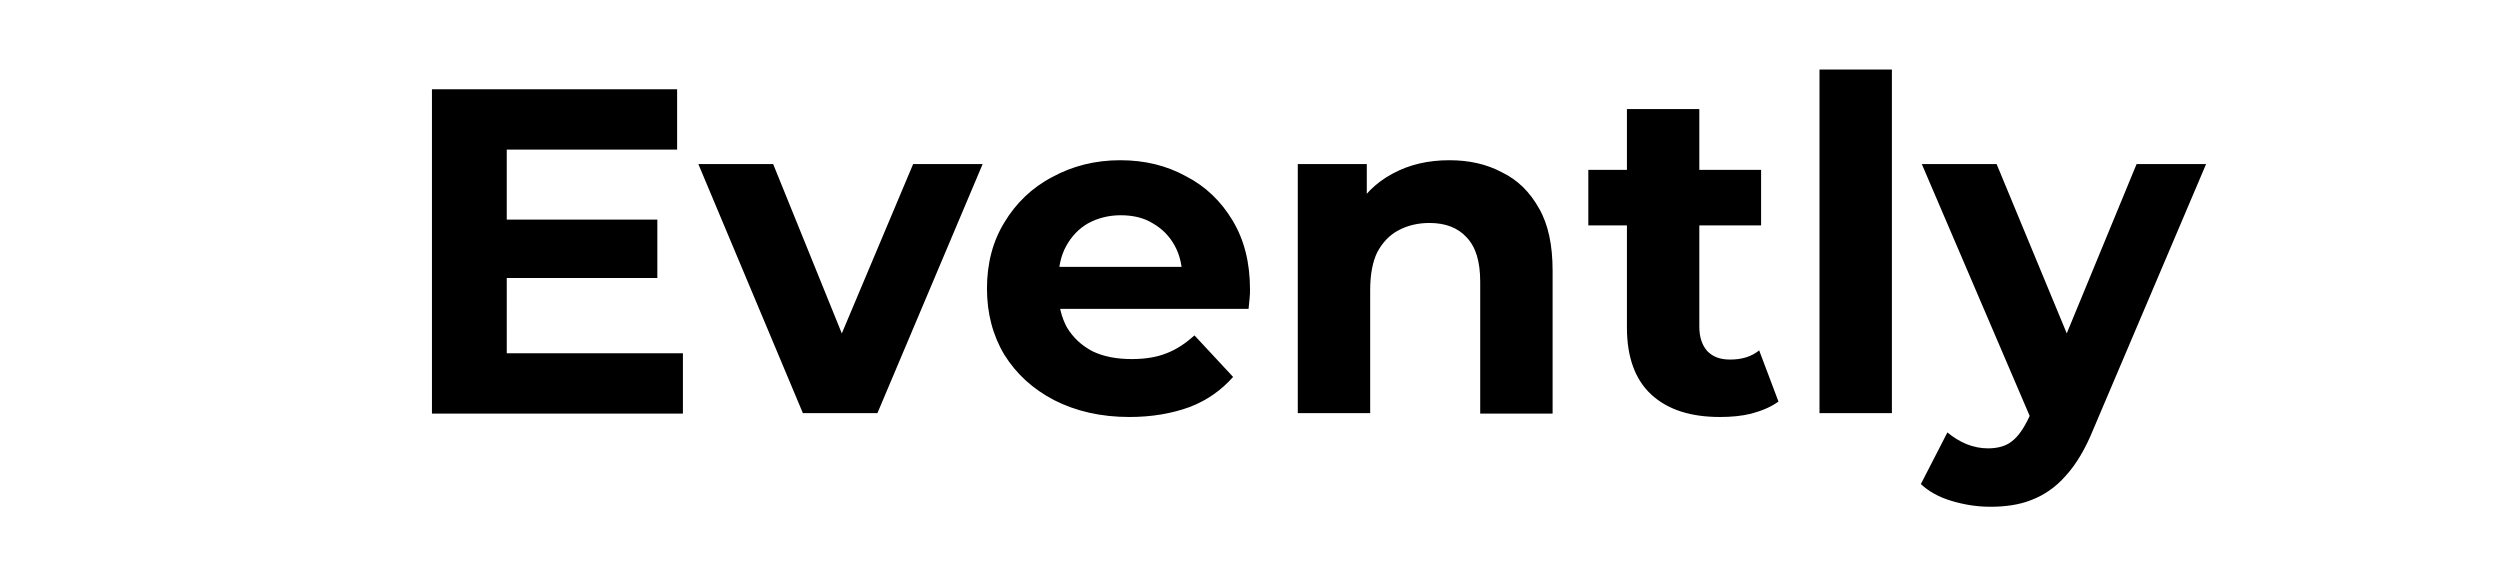 <?xml version="1.0" encoding="utf-8"?>
<!-- Generator: Adobe Illustrator 25.4.1, SVG Export Plug-In . SVG Version: 6.00 Build 0)  -->
<svg version="1.1" id="Layer_1" xmlns="http://www.w3.org/2000/svg" xmlns:xlink="http://www.w3.org/1999/xlink" x="0px" y="0px"
	 viewBox="0 0 518 120" style="enable-background:new 0 0 518 120;" xml:space="preserve">
<style type="text/css">
	.st0{fill:#FA776C;}
	.st1{fill:#624CF5;}
</style>
<path d="M103.8,45.5h32.4v12.1h-32.4V45.5z M104.9,73.2h36.6v12.5h-52V18.5h50.8v12.5h-35.3V73.2z M166.4,85.7L144.7,34h15.5
	l18,44.4h-7.7L189.2,34h14.4l-21.8,51.6H166.4z M234,86.4c-5.9,0-11.1-1.2-15.6-3.5c-4.4-2.3-7.8-5.4-10.3-9.4
	c-2.4-4-3.6-8.6-3.6-13.7c0-5.2,1.2-9.8,3.6-13.7c2.4-4,5.7-7.2,9.9-9.4c4.2-2.3,8.9-3.5,14.1-3.5c5.1,0,9.6,1.1,13.6,3.3
	c4.1,2.1,7.3,5.2,9.7,9.2c2.4,4,3.6,8.7,3.6,14.3c0,0.6,0,1.2-0.1,2c-0.1,0.7-0.1,1.4-0.2,2h-42v-8.7h34.1l-5.8,2.6
	c0-2.7-0.5-5-1.6-7c-1.1-2-2.6-3.5-4.5-4.6c-1.9-1.2-4.2-1.7-6.7-1.7s-4.8,0.6-6.8,1.7c-1.9,1.1-3.4,2.7-4.5,4.7
	c-1.1,2-1.6,4.4-1.6,7.1v2.3c0,2.8,0.6,5.3,1.8,7.5c1.3,2.1,3,3.7,5.3,4.9c2.3,1.1,5,1.6,8.1,1.6c2.8,0,5.2-0.4,7.2-1.2
	c2.1-0.8,4-2.1,5.8-3.7l8,8.6c-2.4,2.7-5.3,4.8-8.9,6.2C242.8,85.7,238.6,86.4,234,86.4z M300.3,33.2c4.1,0,7.7,0.8,10.9,2.5
	c3.3,1.6,5.8,4.1,7.7,7.5c1.9,3.3,2.8,7.6,2.8,12.9v29.6h-15V58.4c0-4.2-0.9-7.2-2.8-9.2c-1.8-2-4.4-3-7.7-3c-2.4,0-4.5,0.5-6.4,1.5
	c-1.9,1-3.3,2.5-4.4,4.5c-1,2-1.5,4.7-1.5,7.9v25.5h-15V34h14.3v14.3l-2.7-4.3c1.9-3.5,4.5-6.1,8-8S295.9,33.2,300.3,33.2z
	 M356.4,86.4c-6.1,0-10.8-1.5-14.2-4.6c-3.4-3.1-5.1-7.8-5.1-13.9V22.6h15v45.1c0,2.2,0.6,3.9,1.7,5.1c1.2,1.2,2.7,1.7,4.7,1.7
	c2.4,0,4.4-0.6,6-1.9l4,10.6c-1.5,1.1-3.4,1.9-5.6,2.5C360.9,86.2,358.7,86.4,356.4,86.4z M329.1,46.7V35.2h35.8v11.5H329.1z
	 M377,85.7V14.4h15v71.2H377z M412.4,105c-2.7,0-5.3-0.4-8-1.2s-4.8-2-6.4-3.5l5.5-10.7c1.2,1,2.5,1.8,3.9,2.4
	c1.5,0.6,3,0.9,4.5,0.9c2.1,0,3.8-0.5,5-1.5c1.3-1,2.4-2.6,3.5-4.9l2.7-6.3l1.2-1.6L442.7,34h14.4l-23.3,54.8
	c-1.7,4.2-3.6,7.4-5.8,9.8c-2.1,2.4-4.5,4-7.1,5C418.4,104.6,415.5,105,412.4,105z M421.2,87.7l-23-53.7h15.5l17.9,43.2L421.2,87.7z
	"/>
<g>
	<path class="st0" d="M-241-204.1c0-7.8,8.5-12.6,15.1-8.6l25.1,15.1c6,3.6,9.7,10.1,9.7,17.1v17.4c0,7-3.7,13.5-9.7,17.1
		l-25.1,15.1c-6.7,4-15.1-0.8-15.1-8.6V-204.1z"/>
	<path class="st1" d="M-137.2-231.8c5.3,0,8,6.4,4.3,10.2l-13.3,13.7c-3.8,3.9-9,6.1-14.4,6.1h-25c-3.6,0-7.2-1-10.3-2.9l-26.7-16
		c-5.2-3.1-3-11.1,3.1-11.1L-137.2-231.8z"/>
	<path class="st1" d="M-137.2-111.8c5.3,0,8-6.4,4.3-10.2l-13.3-13.7c-3.8-3.9-9-6.1-14.4-6.1h-25c-3.6,0-7.2,1-10.3,2.9l-26.7,16
		c-5.2,3.1-3,11.1,3.1,11.1H-137.2z"/>
	<path class="st0" d="M-170-186.8L-170-186.8c8.3,0,15,6.7,15,15l0,0c0,8.3-6.7,15-15,15l0,0c-8.3,0-15-6.7-15-15l0,0
		C-185-180.1-178.3-186.8-170-186.8z"/>
	<g>
		<path d="M-119.9-141.8l-22.1-52.7h15.7l18.4,45.4h-7.8l19.2-45.4H-82l-22.2,52.7H-119.9z"/>
		<path d="M-49.6-141c-6,0-11.3-1.2-15.8-3.5c-4.5-2.4-8-5.6-10.5-9.7c-2.5-4.1-3.7-8.7-3.7-14c0-5.2,1.2-9.9,3.6-14
			c2.4-4.1,5.7-7.3,10-9.7c4.3-2.3,9.1-3.5,14.5-3.5c5.2,0,9.8,1.1,14,3.3c4.1,2.2,7.4,5.4,9.8,9.4c2.4,4.1,3.6,8.9,3.6,14.6
			c0,0.6,0,1.3-0.1,2c-0.1,0.8-0.1,1.5-0.2,2.1h-42.8v-8.9h34.8l-6,2.6c0.1-2.7-0.5-5.1-1.6-7.2c-1.1-2-2.6-3.6-4.6-4.8
			c-2-1.1-4.2-1.7-6.9-1.7c-2.6,0-4.9,0.6-6.9,1.7c-2,1.1-3.5,2.7-4.7,4.8c-1.1,2.1-1.7,4.5-1.7,7.3v2.4c0,2.9,0.7,5.5,2,7.6
			c1.3,2.2,3.1,3.8,5.4,4.9c2.3,1.1,5,1.7,8.2,1.7c2.7,0,5.2-0.4,7.3-1.3c2.1-0.8,4.1-2.1,5.8-3.8l8.1,8.8c-2.4,2.7-5.5,4.9-9.1,6.3
			C-40.6-141.7-44.8-141-49.6-141z"/>
		<path d="M18.1-195.3c4.2,0,7.9,0.8,11.2,2.5s5.9,4.2,7.8,7.6c1.9,3.4,2.8,7.8,2.8,13.2v30.2H24.7v-27.8c0-4.2-0.9-7.4-2.8-9.4
			c-1.9-2-4.5-3-7.9-3c-2.4,0-4.6,0.5-6.5,1.6c-1.9,1-3.4,2.6-4.5,4.6c-1.1,2-1.6,4.7-1.6,8v26.1h-15.3v-52.7H0.7v14.6l-2.7-4.4
			c1.9-3.5,4.6-6.2,8.1-8.1C9.6-194.4,13.6-195.3,18.1-195.3z"/>
		<path d="M47.4-181.6v-11.8H84v11.8H47.4z M75.3-141c-6.2,0-11-1.6-14.5-4.8c-3.5-3.2-5.2-7.9-5.2-14.2v-46.3H71v46
			c0,2.2,0.6,4,1.7,5.2c1.1,1.2,2.7,1.9,4.7,1.9c2.5,0,4.6-0.7,6.3-2l4,10.8c-1.5,1.1-3.3,1.9-5.5,2.5C79.9-141.3,77.6-141,75.3-141
			z"/>
		<path d="M113.3-154.5h37.3v12.7H97.5v-68.6h51.8v12.7h-36.1V-154.5z M112.1-182.9h33v12.4h-33V-182.9z"/>
		<path d="M184.4-141c-4.4,0-8.4-0.8-11.8-2.5c-3.4-1.7-6-4.3-7.9-7.8c-1.9-3.5-2.8-8-2.8-13.3v-29.8h15.3v27.4
			c0,4.4,0.9,7.7,2.8,9.8c1.9,2.1,4.5,3.1,7.9,3.1c2.4,0,4.4-0.5,6.3-1.6c1.8-1,3.3-2.6,4.4-4.7c1.1-2.1,1.6-4.7,1.6-7.8v-26.2h15.2
			v52.7h-14.5v-14.6l2.6,4.3c-1.8,3.7-4.4,6.4-7.8,8.3C192.2-141.9,188.5-141,184.4-141z"/>
		<path d="M229.4-122.8v-71.7H244v10.8l-0.3,15.7l1,15.6v29.7H229.4z M260.5-141c-4.4,0-8.2-1-11.6-2.9s-5.9-4.9-7.8-9
			c-1.9-4-2.8-9.1-2.8-15.2c0-6.2,0.9-11.3,2.6-15.3c1.8-4,4.3-7,7.7-8.9c3.4-2,7.3-2.9,11.8-2.9c5,0,9.5,1.1,13.5,3.4
			c4,2.3,7.1,5.4,9.4,9.5c2.3,4.1,3.5,8.8,3.5,14.3c0,5.6-1.2,10.3-3.5,14.4c-2.3,4-5.5,7.2-9.4,9.4C270-142.1,265.5-141,260.5-141z
			 M257.9-153.6c2.5,0,4.8-0.6,6.8-1.8c2-1.2,3.6-2.9,4.8-5c1.2-2.2,1.8-4.8,1.8-7.8c0-3.1-0.6-5.7-1.8-7.8s-2.8-3.8-4.8-4.9
			c-2-1.1-4.3-1.7-6.8-1.7s-4.8,0.6-6.9,1.7c-2,1.1-3.6,2.8-4.9,4.9c-1.2,2.2-1.8,4.8-1.8,7.8c0,3,0.6,5.6,1.8,7.8
			c1.2,2.2,2.8,3.9,4.9,5C253.1-154.1,255.4-153.6,257.9-153.6z"/>
		<path d="M329.2-195.3c4.2,0,7.9,0.8,11.2,2.5c3.3,1.7,5.9,4.2,7.8,7.6c1.9,3.4,2.8,7.8,2.8,13.2v30.2h-15.3v-27.8
			c0-4.2-0.9-7.4-2.8-9.4c-1.9-2-4.5-3-7.9-3c-2.4,0-4.6,0.5-6.5,1.6c-1.9,1-3.4,2.6-4.5,4.6c-1.1,2-1.6,4.7-1.6,8v26.1h-15.3v-72.7
			h15.3v34.6l-3.4-4.4c1.9-3.5,4.6-6.2,8.1-8.1C320.7-194.4,324.7-195.3,329.2-195.3z"/>
		<path d="M389.8-141c-5.6,0-10.5-1.2-14.8-3.5c-4.3-2.4-7.8-5.6-10.2-9.7c-2.5-4.1-3.7-8.7-3.7-14c0-5.3,1.2-10,3.7-14.1
			c2.5-4.1,5.9-7.3,10.2-9.6c4.3-2.3,9.3-3.5,14.8-3.5c5.6,0,10.6,1.2,15,3.5c4.4,2.3,7.8,5.5,10.3,9.6c2.5,4.1,3.7,8.8,3.7,14.1
			s-1.2,10-3.7,14c-2.5,4.1-5.9,7.3-10.3,9.6C400.4-142.2,395.4-141,389.8-141z M389.8-153.6c2.6,0,4.9-0.6,6.9-1.7
			c2-1.1,3.6-2.8,4.8-5c1.2-2.2,1.8-4.8,1.8-7.8c0-3.1-0.6-5.7-1.8-7.8c-1.2-2.2-2.8-3.8-4.8-4.9c-2-1.1-4.3-1.7-6.8-1.7
			c-2.5,0-4.8,0.6-6.9,1.7c-2,1.1-3.6,2.8-4.9,4.9s-1.8,4.8-1.8,7.8c0,3,0.6,5.6,1.8,7.8c1.2,2.2,2.8,3.9,4.9,5
			C385-154.1,387.3-153.6,389.8-153.6z"/>
		<path d="M429-141.8v-52.7h14.6v15l-2.1-4.4c1.6-3.7,4.1-6.5,7.5-8.5c3.5-1.9,7.7-2.9,12.6-2.9v14.2c-0.6-0.1-1.2-0.2-1.7-0.3
			c-0.6-0.1-1.1-0.1-1.6-0.1c-4.3,0-7.7,1.2-10.3,3.6c-2.5,2.4-3.8,6.1-3.8,11.2v24.9H429z"/>
		<path d="M478.8-201.9c-2.9,0-5.2-0.8-7-2.5c-1.8-1.6-2.6-3.7-2.6-6.1s0.9-4.4,2.6-6.1c1.8-1.6,4.1-2.5,7-2.5
			c2.8,0,5.1,0.8,6.9,2.3c1.8,1.5,2.7,3.5,2.7,5.9c0,2.5-0.9,4.7-2.6,6.3C484-202.7,481.7-201.9,478.8-201.9z M471.2-141.8v-52.7
			h15.3v52.7H471.2z"/>
		<path d="M517-141c-4.1,0-7.5-0.7-10.5-2.1c-2.9-1.4-5.2-3.3-6.8-5.7c-1.6-2.4-2.4-5.1-2.4-8.1c0-3.1,0.8-5.8,2.3-8.2
			c1.5-2.4,4-4.2,7.3-5.5c3.3-1.3,7.7-2,13.1-2h13.9v8.8h-12.3c-3.6,0-6.1,0.6-7.4,1.8c-1.3,1.2-2,2.6-2,4.4c0,2,0.8,3.5,2.3,4.7
			c1.5,1.1,3.6,1.7,6.2,1.7c2.6,0,4.9-0.6,7-1.8c2.1-1.2,3.5-3,4.4-5.4l2.4,7.2c-1.1,3.3-3.1,5.8-6.1,7.6
			C525.4-141.9,521.6-141,517-141z M533-141.8v-10.3l-1-2.3v-18.4c0-3.3-1-5.8-3-7.6c-2-1.8-5-2.7-9.2-2.7c-2.8,0-5.6,0.4-8.3,1.3
			c-2.7,0.9-5,2.1-7,3.6l-5.4-10.7c2.9-2.1,6.3-3.7,10.4-4.8c4.1-1.1,8.2-1.6,12.3-1.6c8,0,14.3,1.9,18.7,5.7
			c4.4,3.8,6.7,9.7,6.7,17.7v30.1H533z"/>
	</g>
</g>
</svg>
